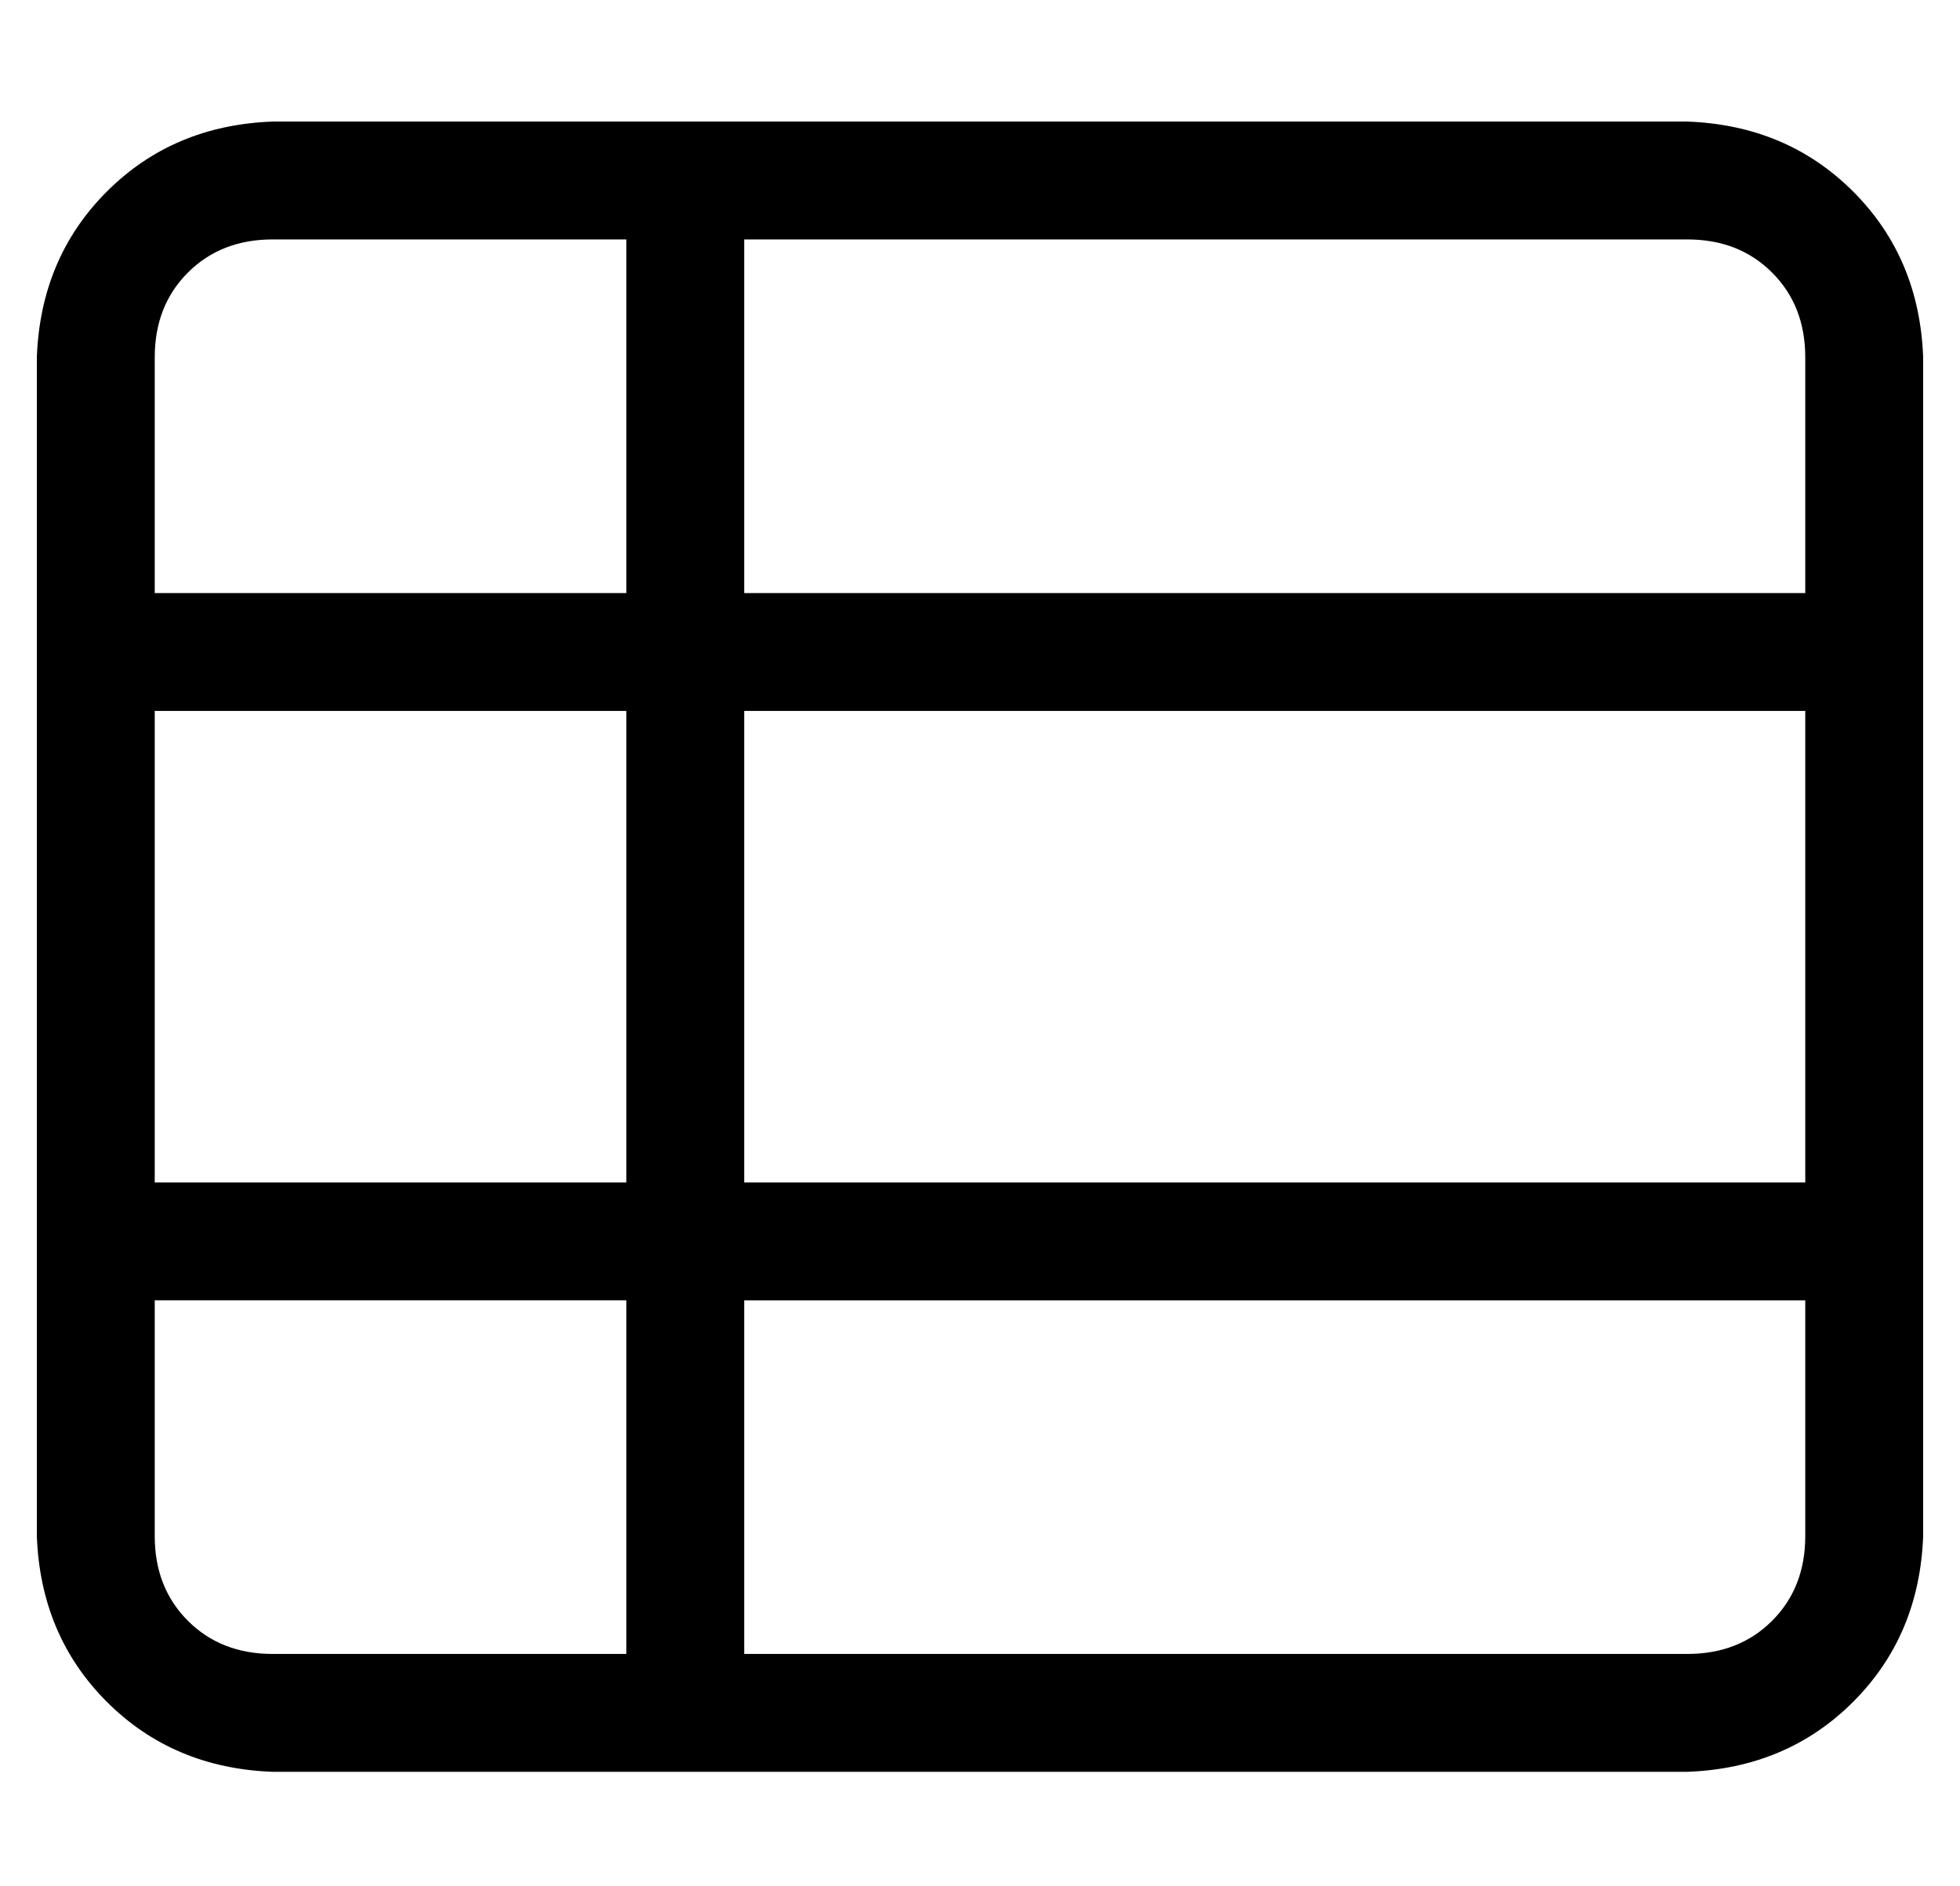 <?xml version="1.0" standalone="no"?>
<!DOCTYPE svg PUBLIC "-//W3C//DTD SVG 1.1//EN" "http://www.w3.org/Graphics/SVG/1.1/DTD/svg11.dtd" >
<svg xmlns="http://www.w3.org/2000/svg" xmlns:xlink="http://www.w3.org/1999/xlink" version="1.1" viewBox="-10 -40 532 512">
   <path fill="currentColor"
d="M192 25v96v-96v96h288v0v-64v0q0 -14 -9 -23t-23 -9h-256v0zM160 25h-96h96h-96q-14 0 -23 9t-9 23v64v0h128v0v-96v0zM32 153v128v-128v128h128v0v-128v0h-128v0zM32 313v64v-64v64q0 14 9 23t23 9h96v0v-96v0h-128v0zM192 409h256h-256h256q14 0 23 -9t9 -23v-64v0
h-288v0v96v0zM480 281v-128v128v-128h-288v0v128v0h288v0zM0 57q1 -27 19 -45v0v0q18 -18 45 -19h384v0q27 1 45 19t19 45v320v0q-1 27 -19 45t-45 19h-384v0q-27 -1 -45 -19t-19 -45v-320v0z" />
</svg>
